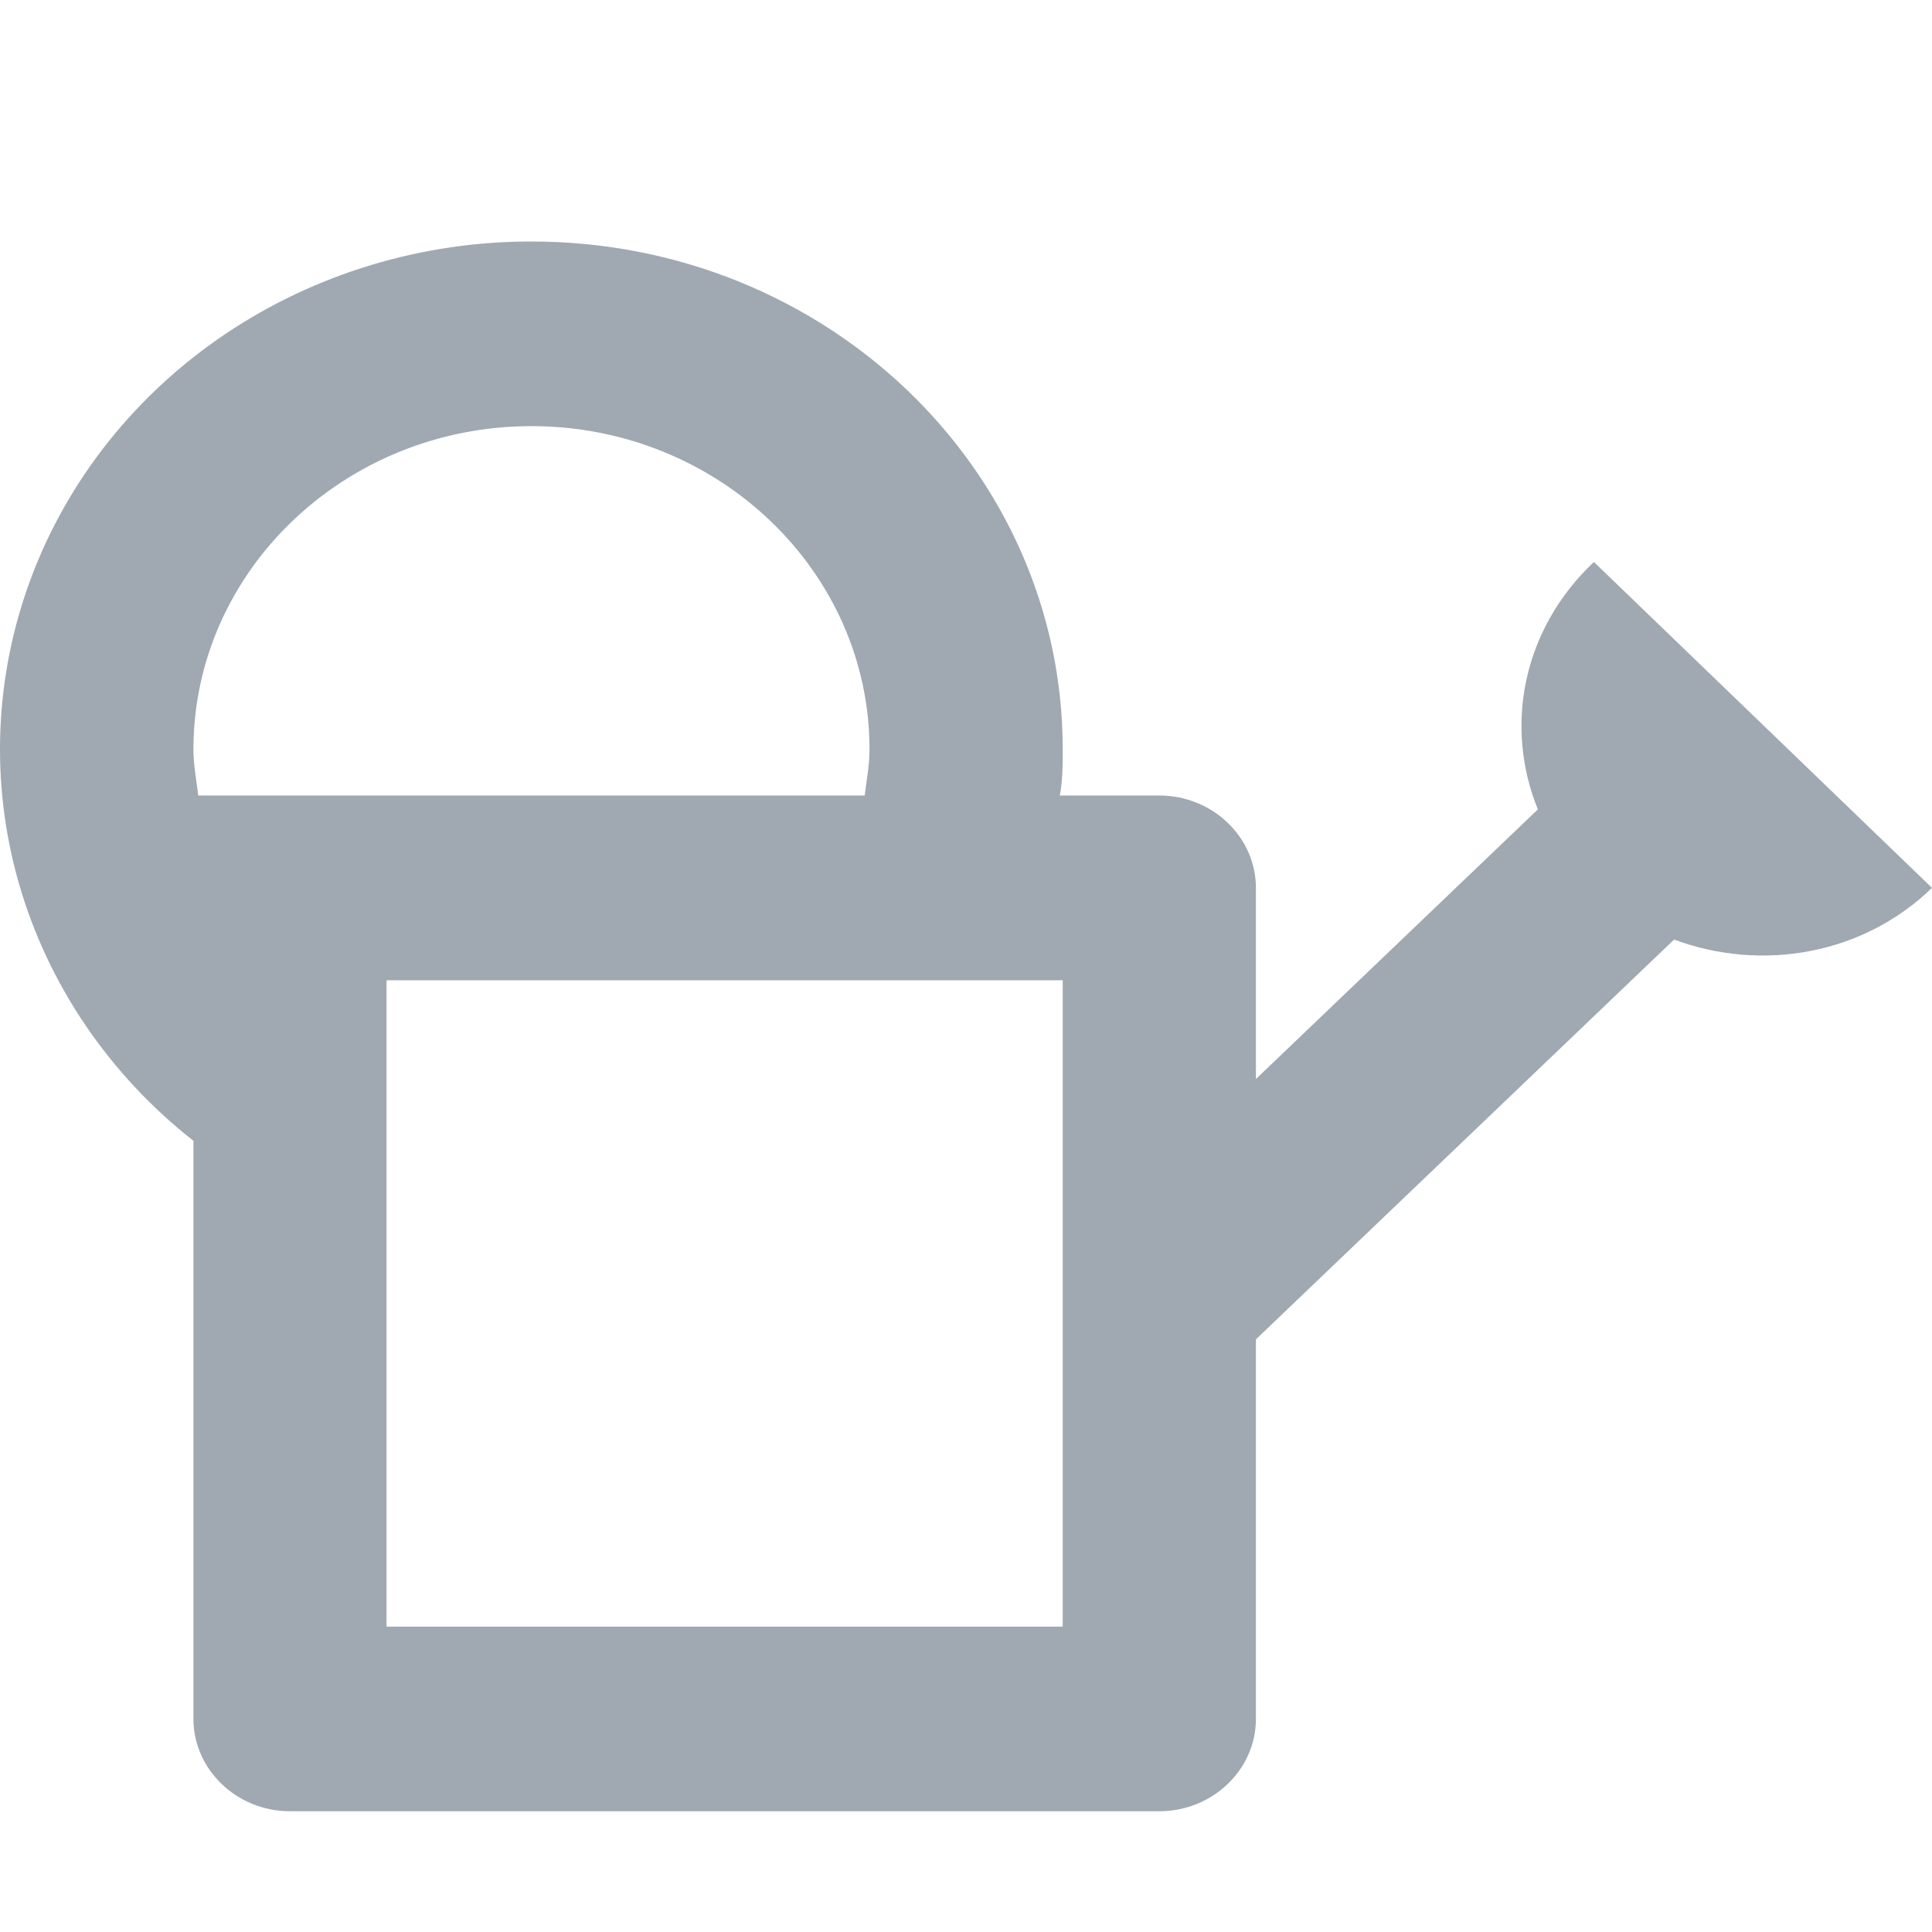 <svg width="16" height="16" viewBox="0 0 16 16" fill="none" xmlns="http://www.w3.org/2000/svg">
<path d="M13.2 4.654C12.608 5.212 12.456 6.015 12.736 6.703L10.401 8.936V7.353C10.401 6.932 10.041 6.588 9.601 6.588H8.777C8.801 6.458 8.801 6.336 8.801 6.206C8.801 3.881 6.833 2 4.401 2C3.495 1.999 2.611 2.266 1.869 2.764C1.128 3.262 0.565 3.967 0.259 4.782C-0.047 5.597 -0.083 6.483 0.157 7.318C0.398 8.154 0.902 8.897 1.602 9.448V14.235C1.602 14.656 1.962 15 2.401 15H9.601C10.041 15 10.401 14.656 10.401 14.235V11.092L13.864 7.781C14.584 8.049 15.424 7.911 16 7.353L13.2 4.654ZM1.642 6.588C1.626 6.458 1.602 6.336 1.602 6.206C1.602 4.73 2.857 3.529 4.401 3.529C5.945 3.529 7.201 4.73 7.201 6.206C7.201 6.336 7.177 6.458 7.161 6.588M8.801 13.471H3.201V8.118H8.801V13.471Z" fill="#A0A8B1"/>
</svg>

